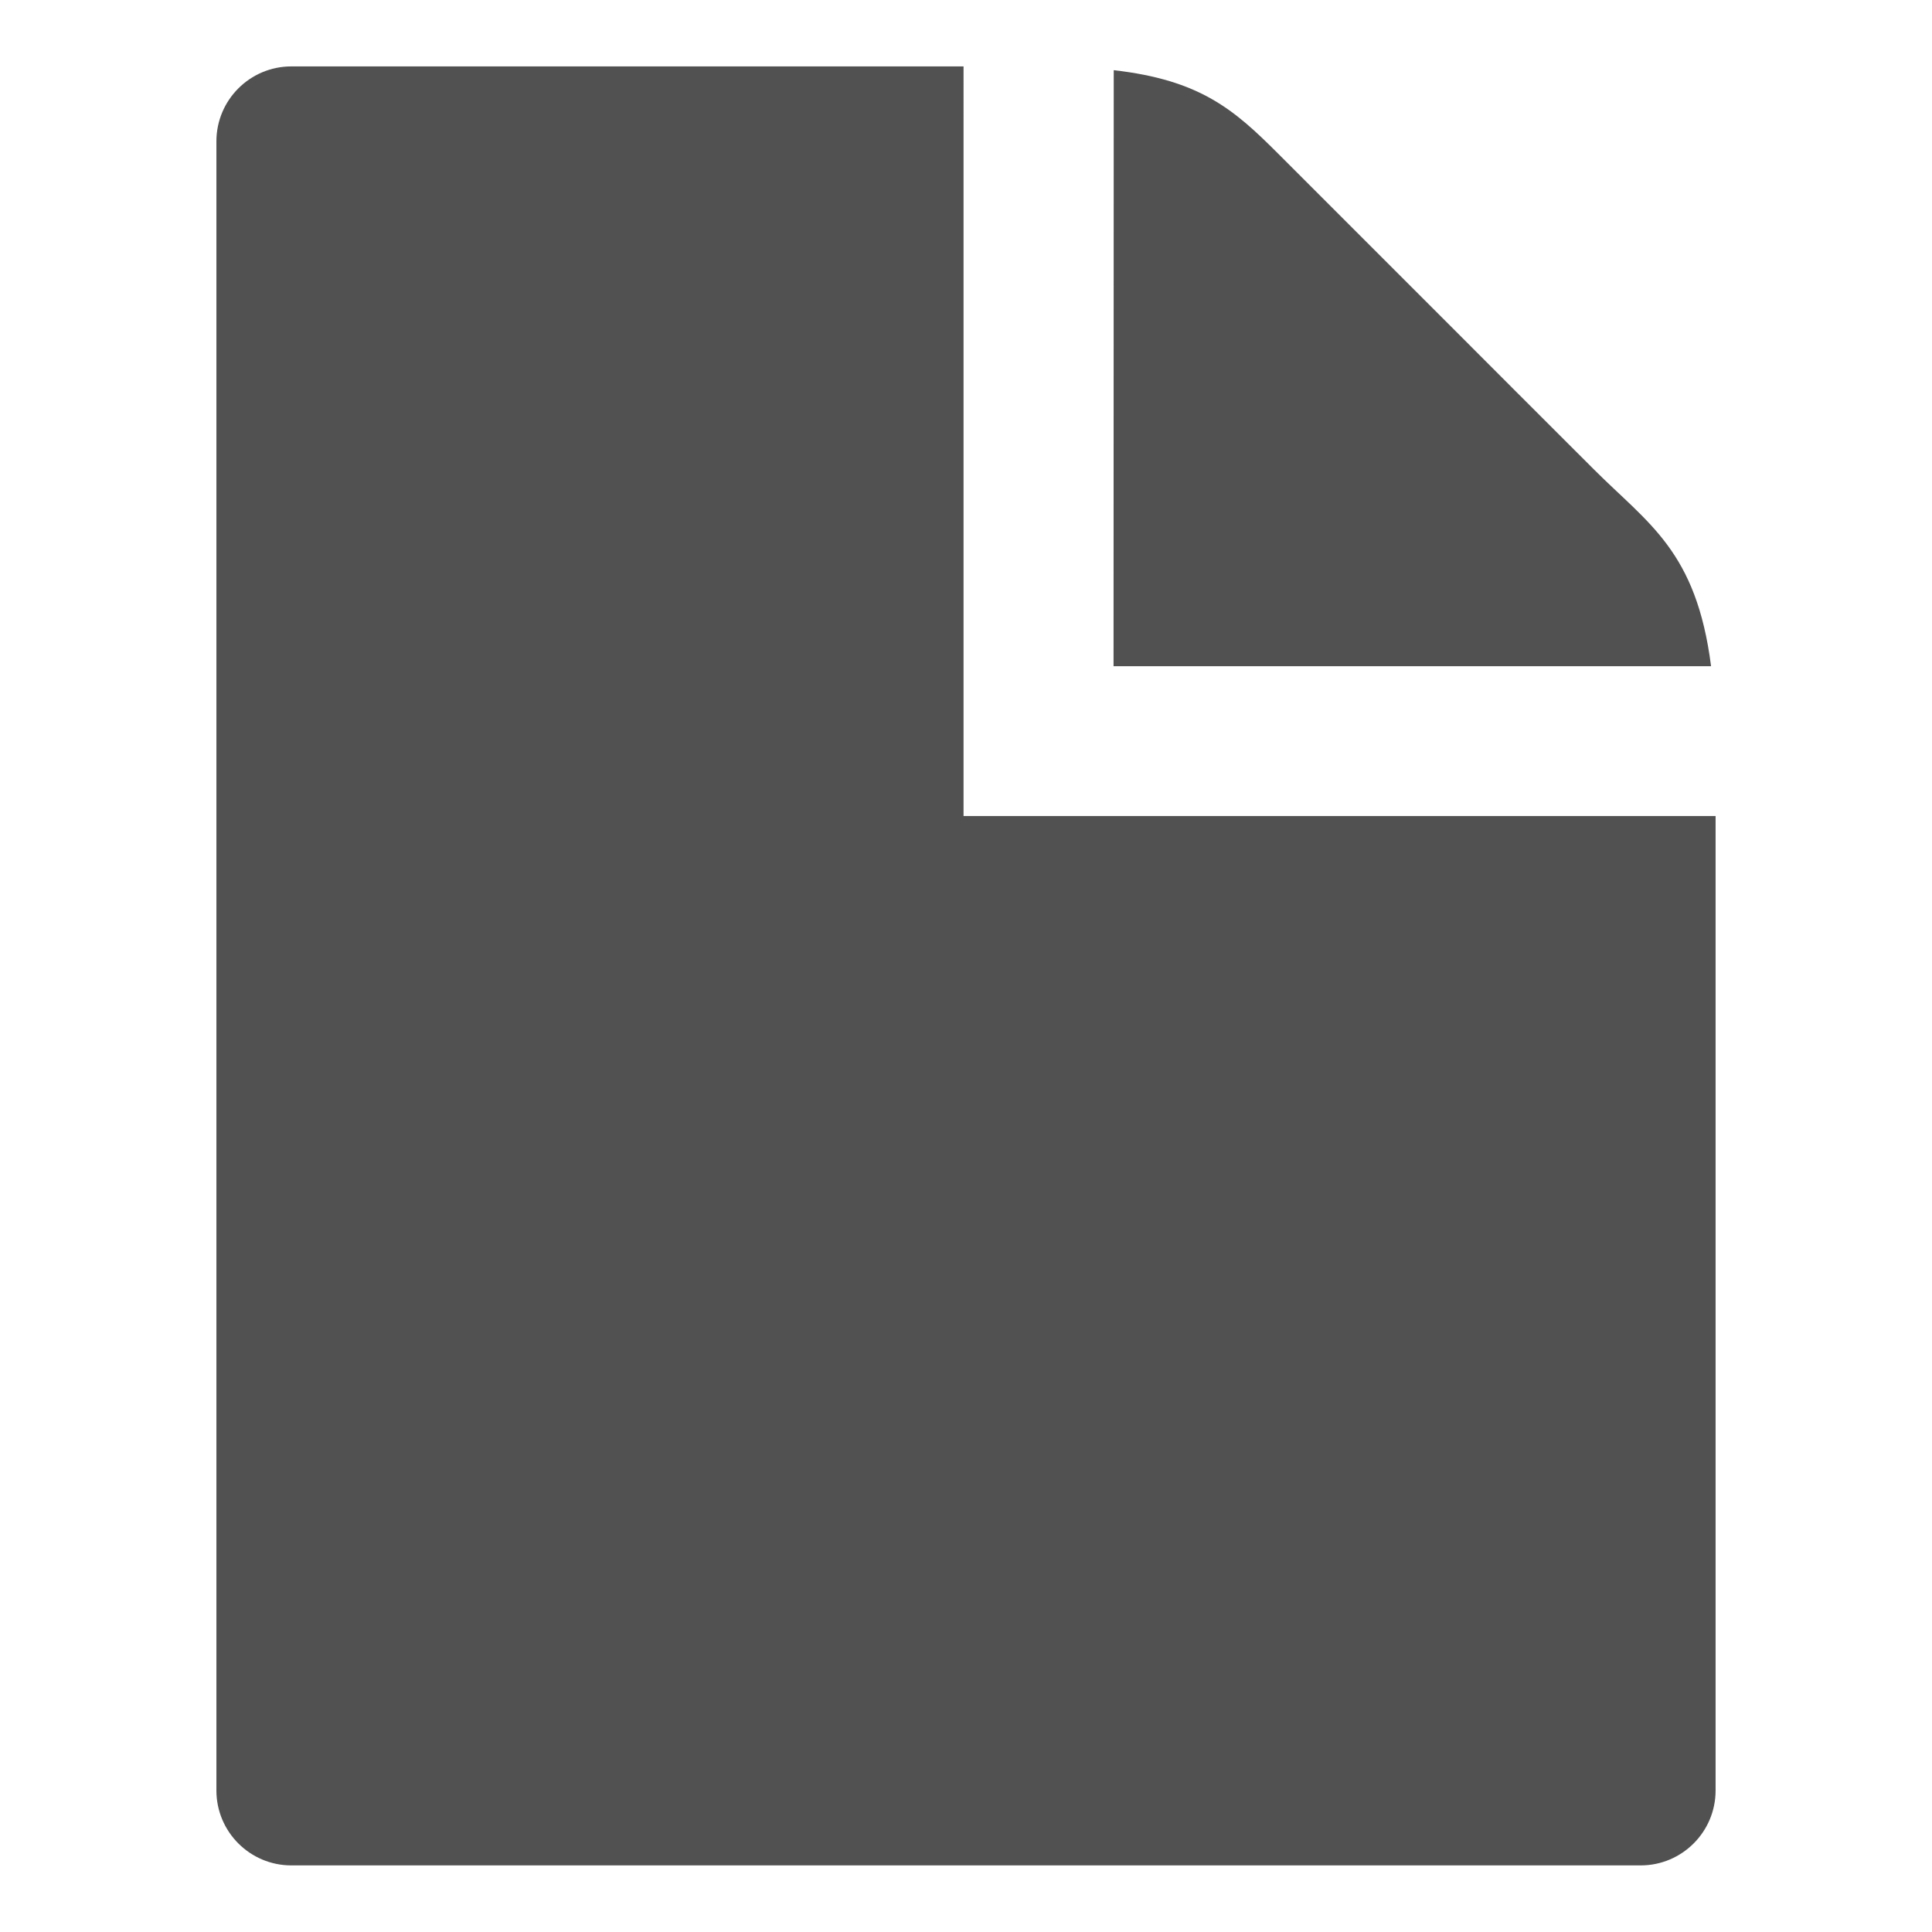 <?xml version="1.0" standalone="no"?><!DOCTYPE svg PUBLIC "-//W3C//DTD SVG 1.1//EN" "http://www.w3.org/Graphics/SVG/1.1/DTD/svg11.dtd"><svg t="1528354080481" class="icon" style="" viewBox="0 0 1024 1024" version="1.1" xmlns="http://www.w3.org/2000/svg" p-id="987" xmlns:xlink="http://www.w3.org/1999/xlink" width="48" height="48"><defs><style type="text/css"></style></defs><path d="M590.2 432.5h-79.5V35.2H154.4c-21.9 0-39.7 17.8-39.7 39.7V949c0 21.9 17.8 39.7 39.7 39.7h715.2c21.9 0 39.7-17.8 39.7-39.7V432.5H590.2z" fill="#515151" p-id="988"></path><path d="M590.2 353.1h316.7c-7.8-61.1-33.2-75.4-62.1-104.3-32.8-32.7-55.4-55.4-70.7-70.7l-0.1-0.1 0.1 0.1-1-1-24.2-24.2-1-1 0.1 0.1-0.1-0.1-70.7-70.7C654 58 636 42.4 590.3 37.2l-0.1 315.9z" fill="#515151" p-id="989"></path></svg>